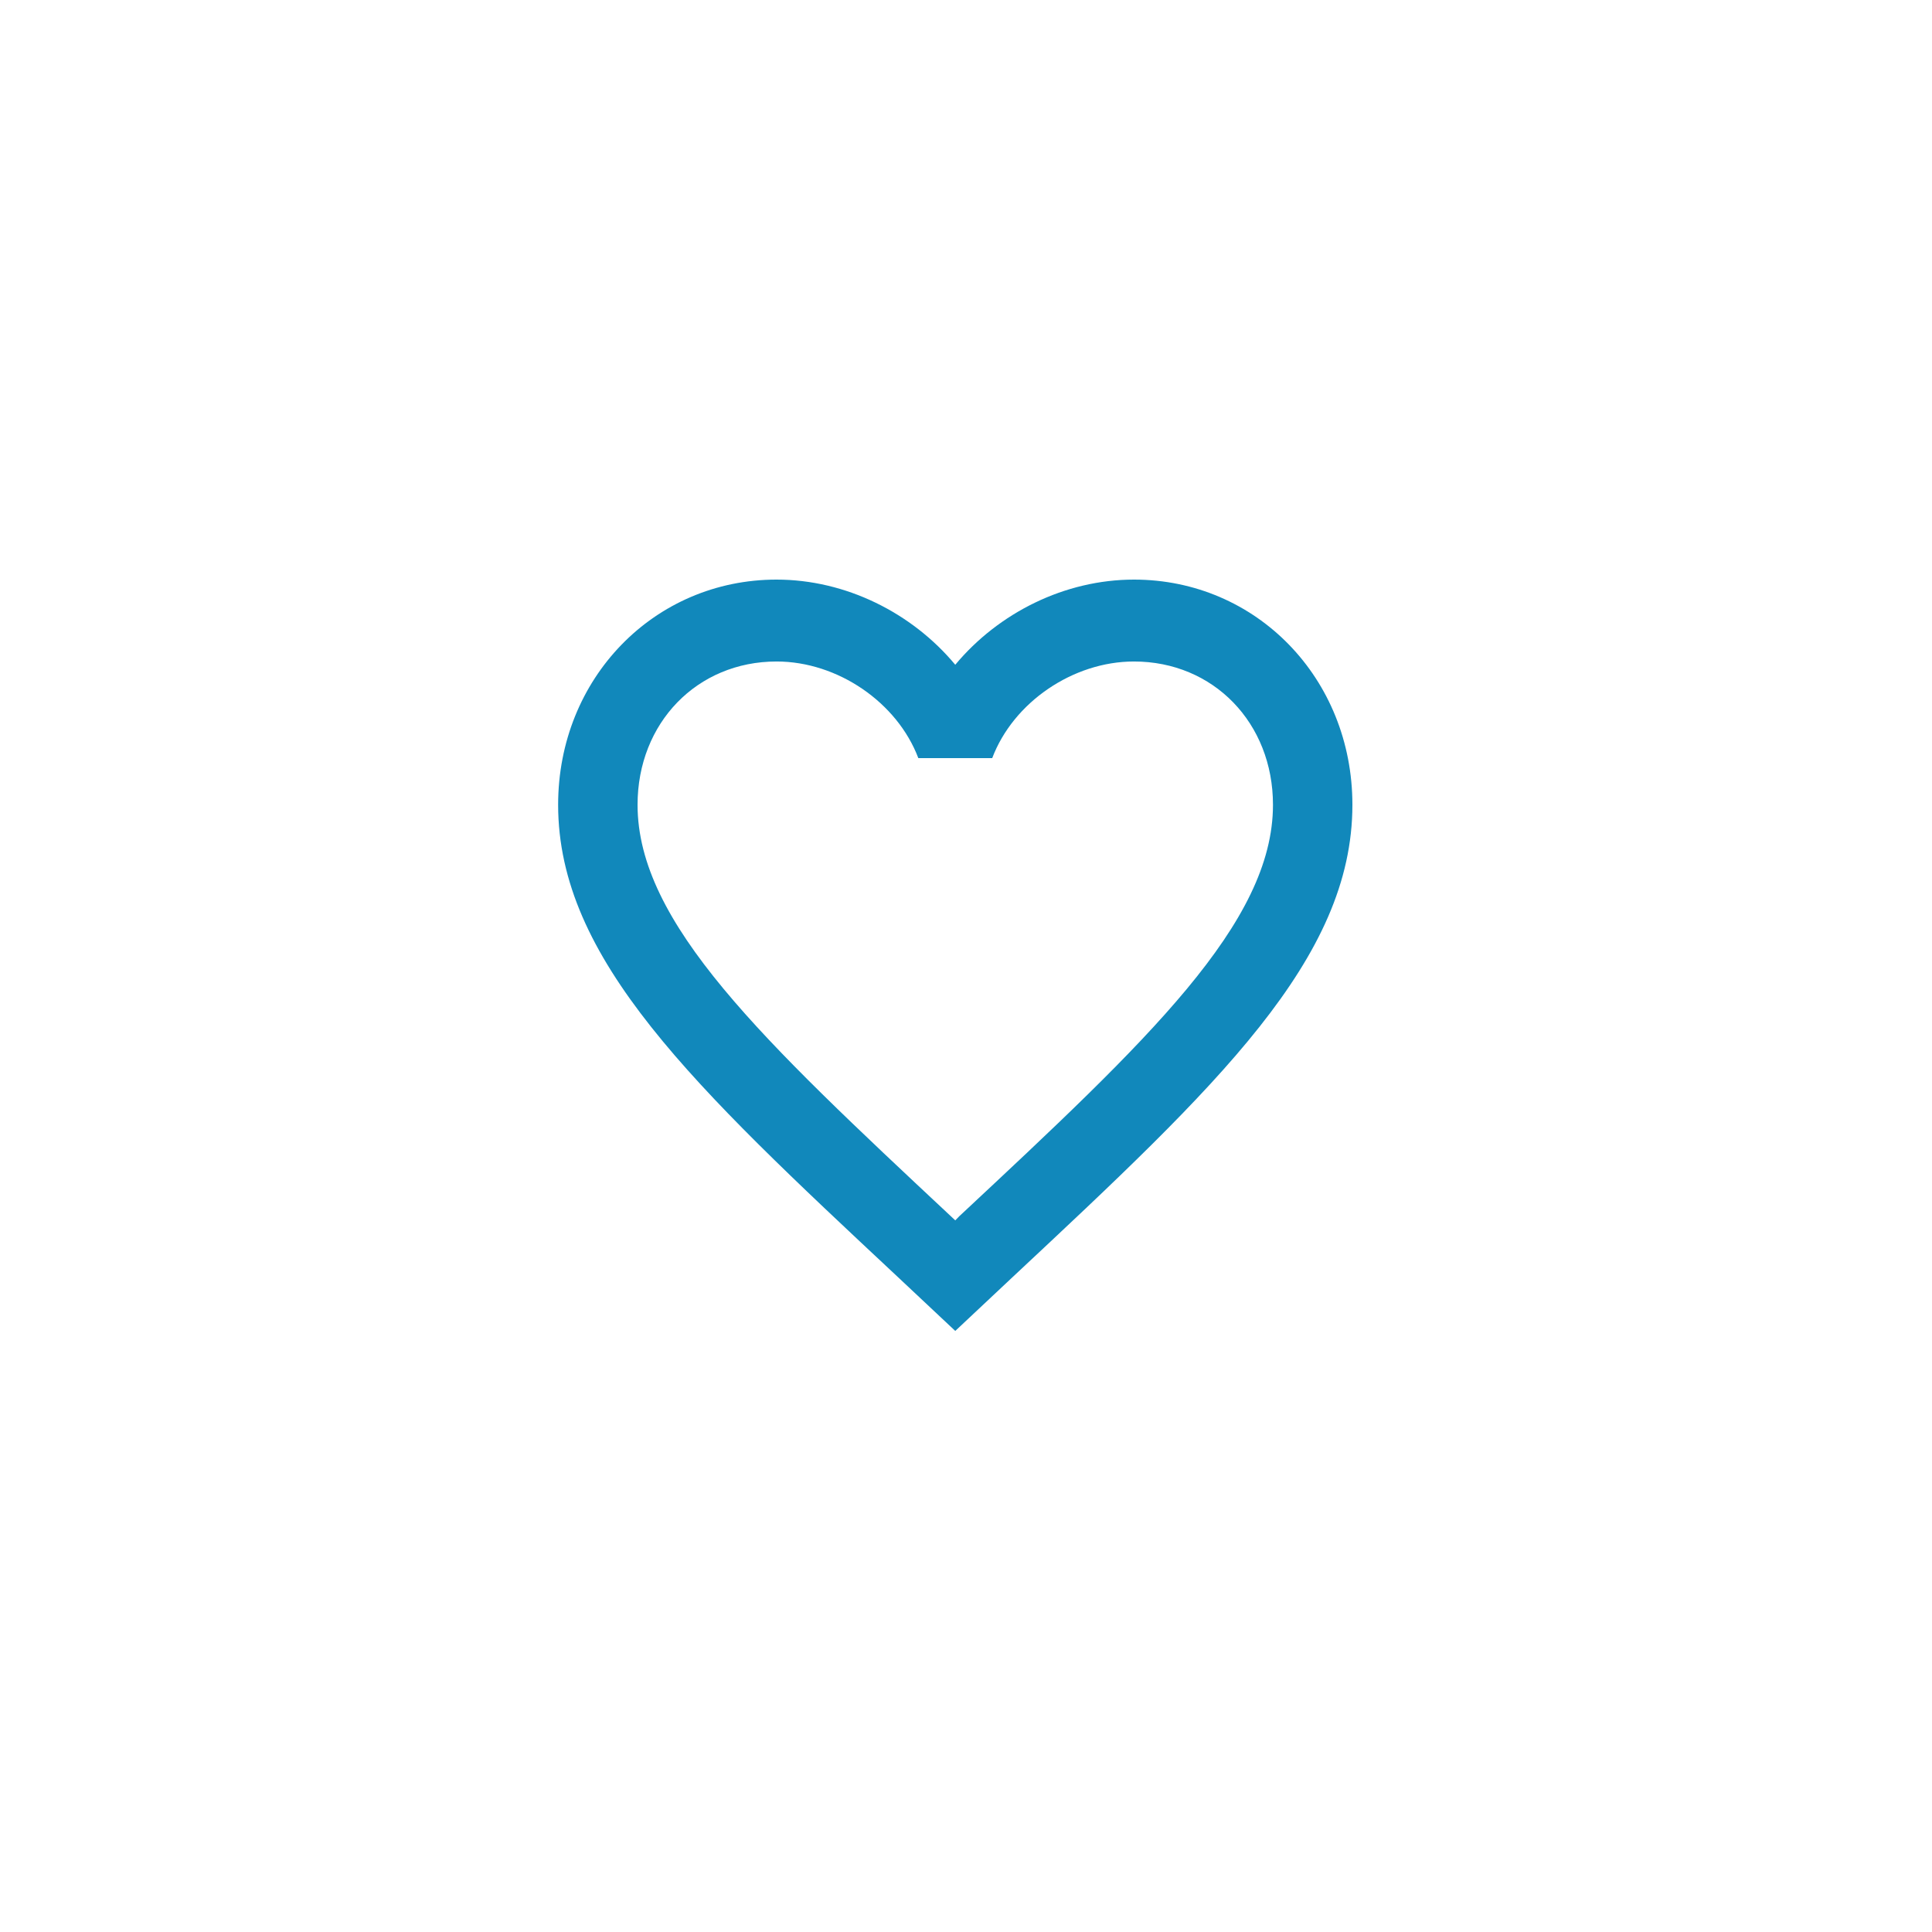 <svg width="90" height="90" viewBox="0 0 90 90" fill="none" xmlns="http://www.w3.org/2000/svg">
<path d="M44.685 56.659L44.5 56.85L44.297 56.659C35.509 48.439 29.7 43.003 29.7 37.49C29.7 33.676 32.475 30.815 36.175 30.815C39.024 30.815 41.799 32.722 42.779 35.316H46.221C47.201 32.722 49.976 30.815 52.825 30.815C56.525 30.815 59.3 33.676 59.3 37.49C59.3 43.003 53.491 48.439 44.685 56.659ZM52.825 27C49.606 27 46.517 28.545 44.5 30.967C42.483 28.545 39.394 27 36.175 27C30.477 27 26 31.597 26 37.49C26 44.681 32.29 50.575 41.818 59.482L44.5 62L47.182 59.482C56.71 50.575 63 44.681 63 37.49C63 31.597 58.523 27 52.825 27Z" fill="#1188BB"/>
</svg>
